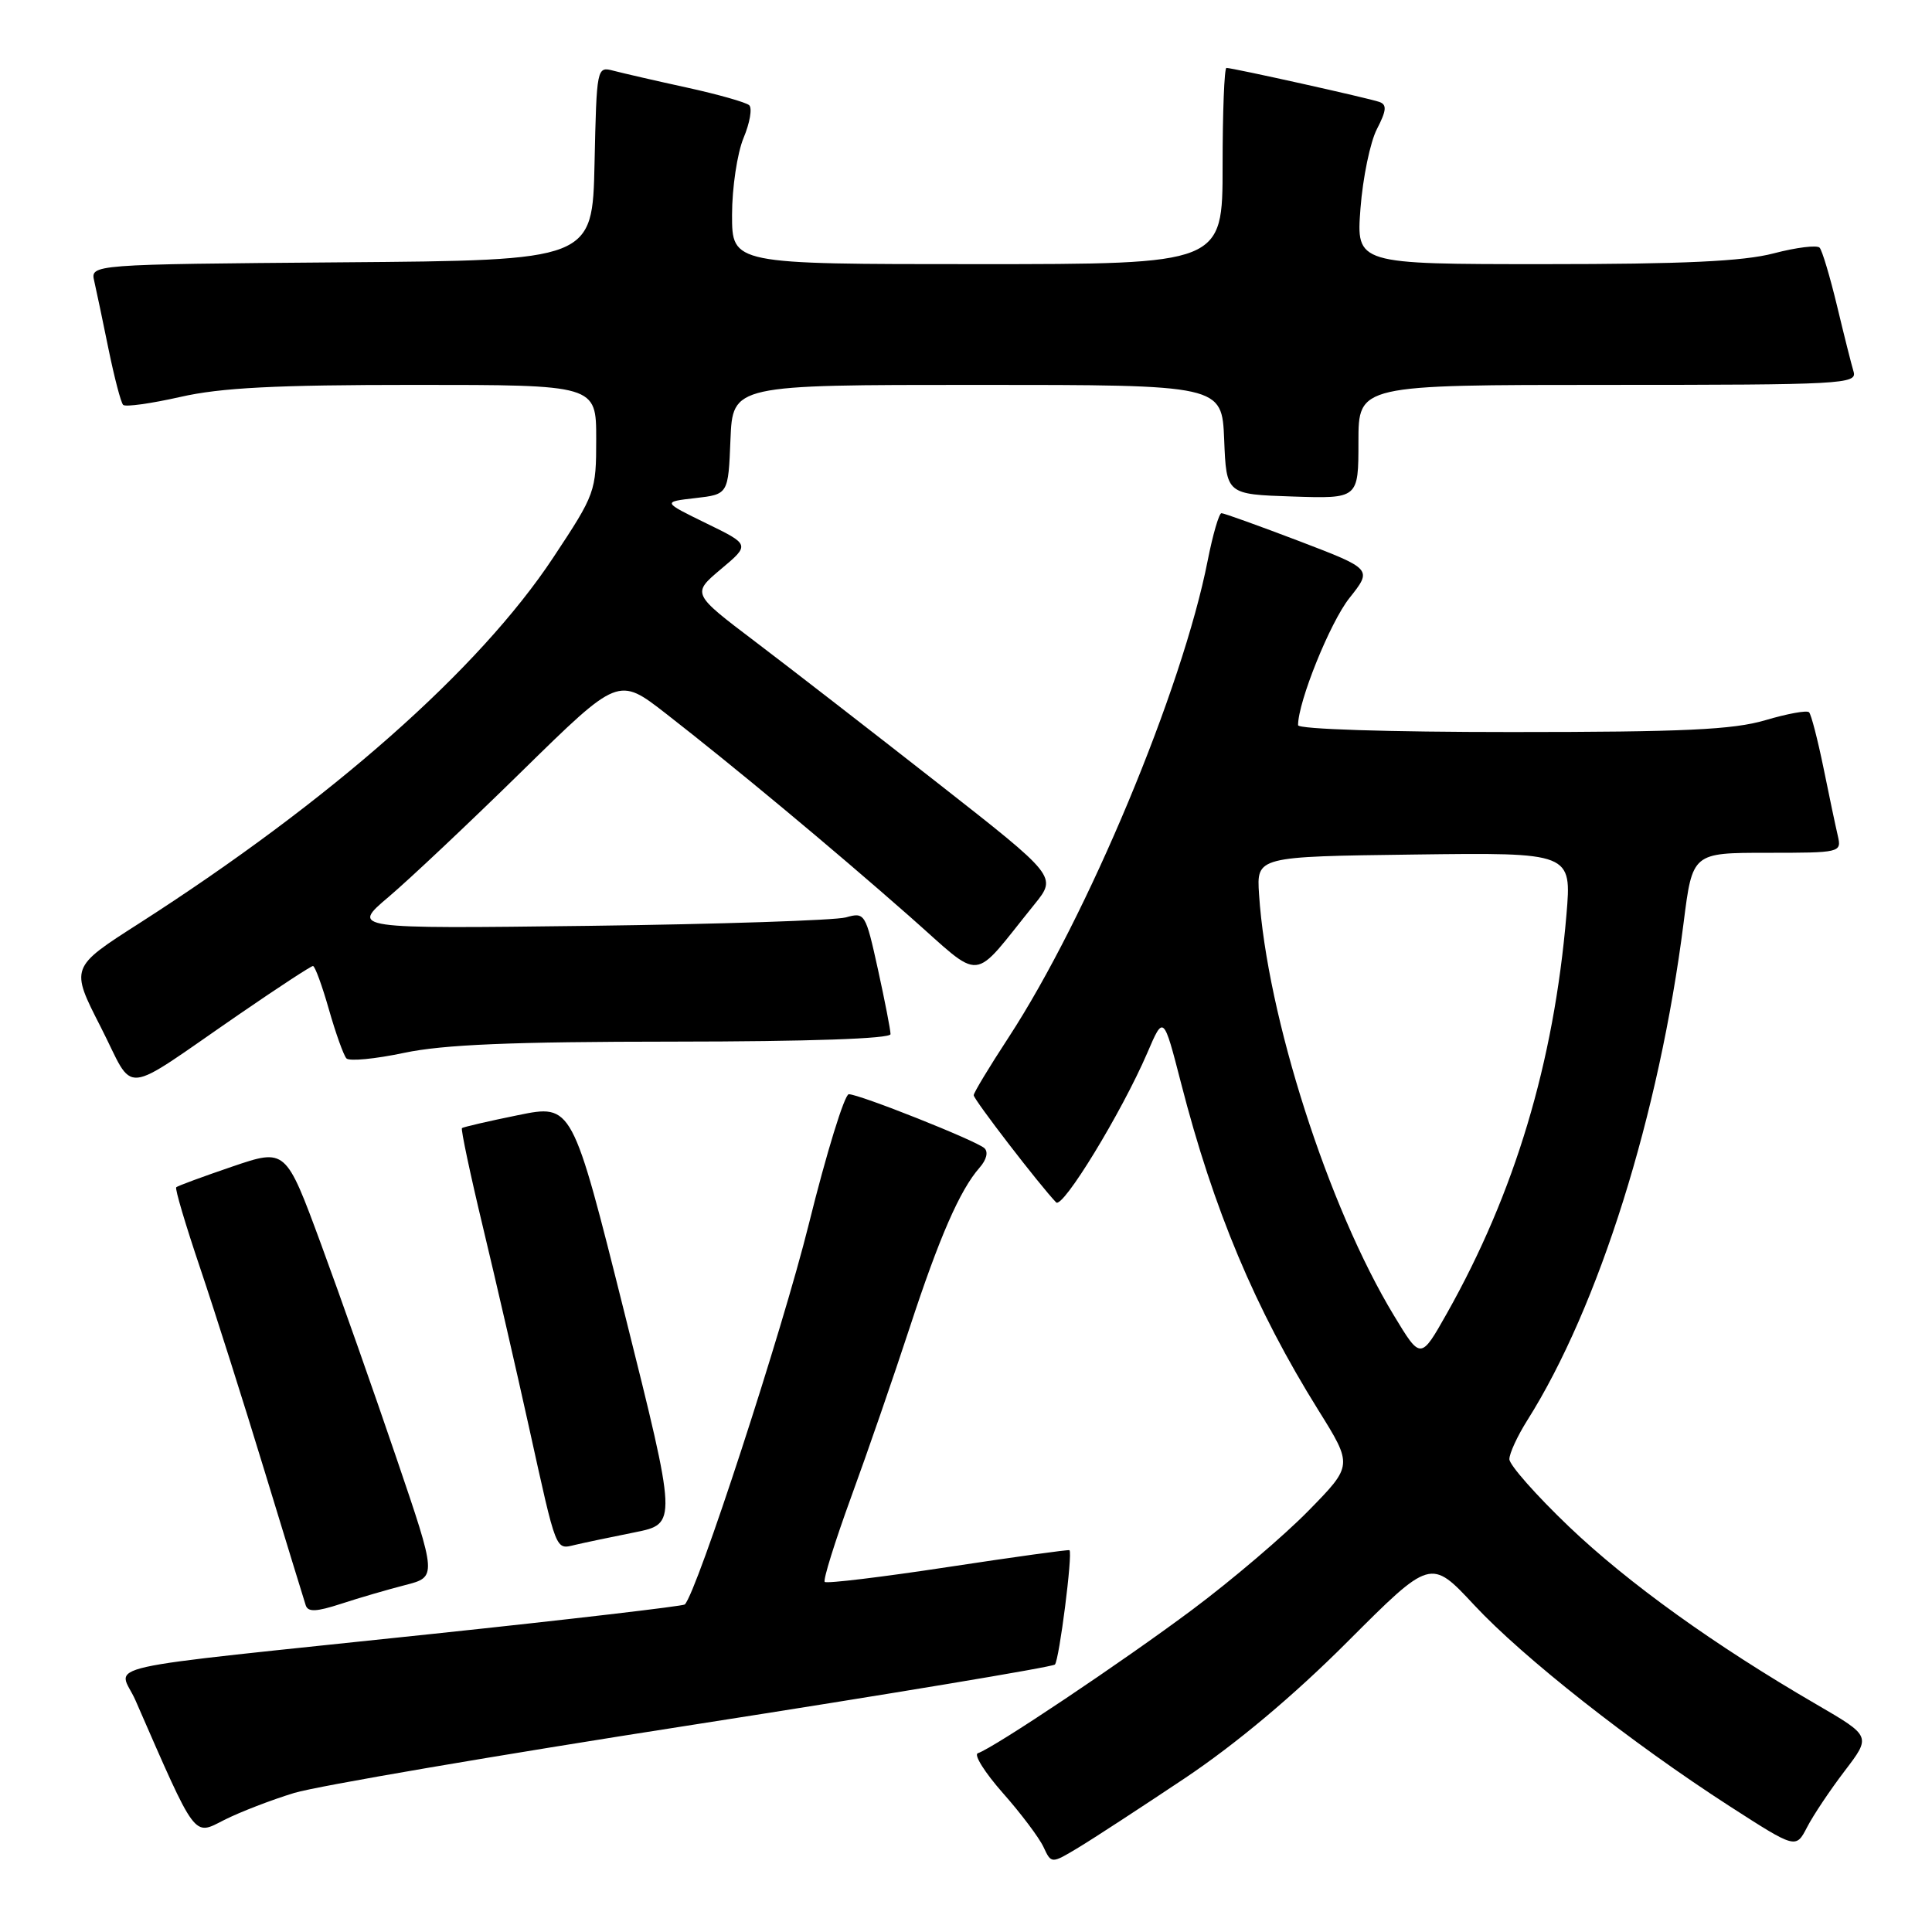 <?xml version="1.0" encoding="UTF-8" standalone="no"?>
<!DOCTYPE svg PUBLIC "-//W3C//DTD SVG 1.1//EN" "http://www.w3.org/Graphics/SVG/1.1/DTD/svg11.dtd" >
<svg xmlns="http://www.w3.org/2000/svg" xmlns:xlink="http://www.w3.org/1999/xlink" version="1.1" viewBox="0 0 256 256">
 <g >
 <path fill="currentColor"
d=" M 157.00 235.62 C 163.79 231.07 171.40 224.70 178.54 217.55 C 189.58 206.50 189.58 206.50 195.33 212.67 C 201.81 219.63 216.19 230.95 229.23 239.36 C 237.96 244.98 237.96 244.98 239.44 242.13 C 240.25 240.55 242.50 237.19 244.43 234.66 C 247.94 230.06 247.94 230.06 240.72 225.86 C 227.17 217.99 215.75 209.78 207.87 202.26 C 203.54 198.12 200.00 194.11 200.00 193.35 C 200.00 192.58 201.07 190.27 202.38 188.19 C 211.85 173.19 219.87 147.66 223.09 122.25 C 224.26 113.00 224.26 113.00 234.15 113.00 C 243.89 113.00 244.03 112.97 243.52 110.75 C 243.23 109.51 242.37 105.44 241.61 101.69 C 240.84 97.95 239.99 94.66 239.71 94.38 C 239.43 94.09 236.82 94.57 233.92 95.43 C 229.66 96.69 223.12 97.00 200.32 97.00 C 183.95 97.00 172.00 96.62 172.00 96.09 C 172.00 92.98 176.24 82.48 178.80 79.25 C 181.85 75.41 181.85 75.41 172.15 71.70 C 166.81 69.67 162.18 68.00 161.85 68.00 C 161.53 68.00 160.71 70.81 160.03 74.25 C 156.69 91.31 144.09 121.47 133.62 137.50 C 131.10 141.35 129.03 144.78 129.02 145.12 C 129.00 145.67 137.81 157.11 139.94 159.32 C 140.81 160.22 148.63 147.39 152.03 139.50 C 154.17 134.50 154.17 134.50 156.49 143.50 C 160.80 160.29 166.32 173.43 174.68 186.84 C 179.26 194.18 179.26 194.18 173.38 200.18 C 170.15 203.48 163.22 209.38 158.00 213.28 C 148.81 220.15 131.71 231.60 129.57 232.31 C 129.00 232.50 130.49 234.87 132.88 237.58 C 135.28 240.29 137.70 243.51 138.27 244.74 C 139.31 246.97 139.31 246.97 142.90 244.81 C 144.88 243.62 151.22 239.48 157.00 235.62 Z  M 39.00 237.57 C 42.02 236.66 65.80 232.59 91.83 228.54 C 117.87 224.48 139.44 220.89 139.78 220.56 C 140.35 219.98 142.16 205.80 141.71 205.41 C 141.59 205.31 134.35 206.31 125.61 207.64 C 116.87 208.97 109.52 209.86 109.28 209.61 C 109.04 209.37 110.62 204.30 112.79 198.34 C 114.97 192.38 118.44 182.32 120.51 176.00 C 124.46 163.93 127.19 157.69 129.79 154.73 C 130.73 153.67 130.98 152.62 130.43 152.13 C 129.27 151.11 113.88 144.99 112.47 144.99 C 111.91 145.00 109.51 152.76 107.16 162.25 C 103.66 176.33 92.36 210.97 90.74 212.60 C 90.51 212.82 75.51 214.58 57.41 216.49 C 10.88 221.41 15.77 220.31 17.95 225.30 C 26.09 243.93 25.59 243.25 29.72 241.15 C 31.80 240.10 35.98 238.49 39.00 237.57 Z  M 53.69 210.03 C 57.89 208.95 57.89 208.95 52.54 193.23 C 49.60 184.58 45.10 171.80 42.53 164.83 C 37.86 152.17 37.86 152.17 30.77 154.58 C 26.87 155.91 23.53 157.14 23.35 157.32 C 23.16 157.50 24.60 162.34 26.54 168.08 C 28.47 173.81 32.32 185.93 35.08 195.00 C 37.85 204.07 40.29 212.04 40.51 212.71 C 40.81 213.63 41.91 213.58 45.20 212.51 C 47.57 211.73 51.39 210.62 53.69 210.03 Z  M 84.12 203.04 C 89.73 201.91 89.73 201.91 82.78 174.11 C 75.82 146.30 75.82 146.30 68.66 147.76 C 64.72 148.56 61.37 149.34 61.21 149.48 C 61.05 149.63 62.30 155.55 64.00 162.63 C 65.70 169.71 68.43 181.57 70.07 189.00 C 73.82 205.97 73.56 205.32 76.26 204.69 C 77.49 204.40 81.03 203.66 84.12 203.04 Z  M 31.75 134.36 C 36.84 130.86 41.21 128.00 41.47 128.00 C 41.73 128.00 42.68 130.59 43.58 133.75 C 44.48 136.91 45.53 139.83 45.90 140.24 C 46.28 140.65 49.71 140.32 53.54 139.51 C 58.74 138.41 67.79 138.03 89.25 138.02 C 107.18 138.01 118.00 137.63 118.00 137.03 C 118.00 136.49 117.25 132.63 116.33 128.44 C 114.69 121.01 114.60 120.85 112.08 121.56 C 110.66 121.95 95.33 122.46 78.00 122.68 C 46.50 123.07 46.50 123.07 51.50 118.84 C 54.25 116.51 62.22 109.00 69.22 102.13 C 81.94 89.66 81.94 89.66 88.22 94.54 C 97.24 101.56 110.12 112.27 120.45 121.36 C 130.50 130.20 128.53 130.38 137.08 119.82 C 140.05 116.14 140.05 116.14 124.28 103.78 C 115.60 96.98 104.71 88.54 100.08 85.03 C 91.67 78.66 91.67 78.66 95.53 75.41 C 99.39 72.17 99.39 72.17 93.58 69.34 C 87.77 66.50 87.77 66.50 92.14 66.00 C 96.50 65.50 96.50 65.50 96.79 58.25 C 97.09 51.00 97.09 51.00 129.50 51.00 C 161.91 51.00 161.91 51.00 162.21 58.25 C 162.50 65.50 162.50 65.50 171.25 65.79 C 180.00 66.08 180.00 66.08 180.00 58.54 C 180.00 51.00 180.00 51.00 213.07 51.00 C 244.09 51.00 246.10 50.89 245.61 49.25 C 245.32 48.29 244.33 44.35 243.41 40.50 C 242.48 36.65 241.45 33.19 241.11 32.82 C 240.78 32.45 238.04 32.78 235.03 33.57 C 231.00 34.63 223.03 35.00 204.64 35.00 C 179.71 35.00 179.71 35.00 180.27 27.62 C 180.58 23.56 181.56 18.82 182.45 17.10 C 183.72 14.64 183.79 13.87 182.78 13.51 C 181.39 13.01 163.35 9.00 162.51 9.00 C 162.23 9.00 162.00 14.85 162.00 22.00 C 162.00 35.00 162.00 35.00 129.50 35.00 C 97.00 35.00 97.00 35.00 97.00 28.47 C 97.00 24.88 97.69 20.30 98.52 18.29 C 99.36 16.29 99.70 14.33 99.27 13.94 C 98.85 13.56 95.12 12.50 91.00 11.60 C 86.88 10.70 82.50 9.69 81.28 9.37 C 79.08 8.79 79.06 8.91 78.78 21.64 C 78.50 34.50 78.50 34.50 45.23 34.76 C 11.97 35.03 11.97 35.03 12.49 37.26 C 12.77 38.49 13.63 42.56 14.39 46.31 C 15.16 50.05 16.02 53.36 16.32 53.65 C 16.62 53.95 20.02 53.47 23.88 52.60 C 29.25 51.37 36.52 51.00 54.95 51.00 C 79.00 51.00 79.00 51.00 79.00 58.14 C 79.00 65.15 78.90 65.43 73.30 73.89 C 63.49 88.71 43.83 106.07 18.41 122.37 C 9.31 128.19 9.31 128.19 13.35 136.09 C 18.00 145.20 15.66 145.42 31.75 134.36 Z  M 184.72 174.34 C 175.99 159.94 167.88 134.63 166.83 118.50 C 166.50 113.50 166.50 113.50 187.38 113.23 C 208.26 112.96 208.26 112.96 207.56 121.23 C 205.89 140.83 200.72 158.05 191.72 174.03 C 188.25 180.18 188.25 180.18 184.72 174.34 Z "/>
</g>
</svg>